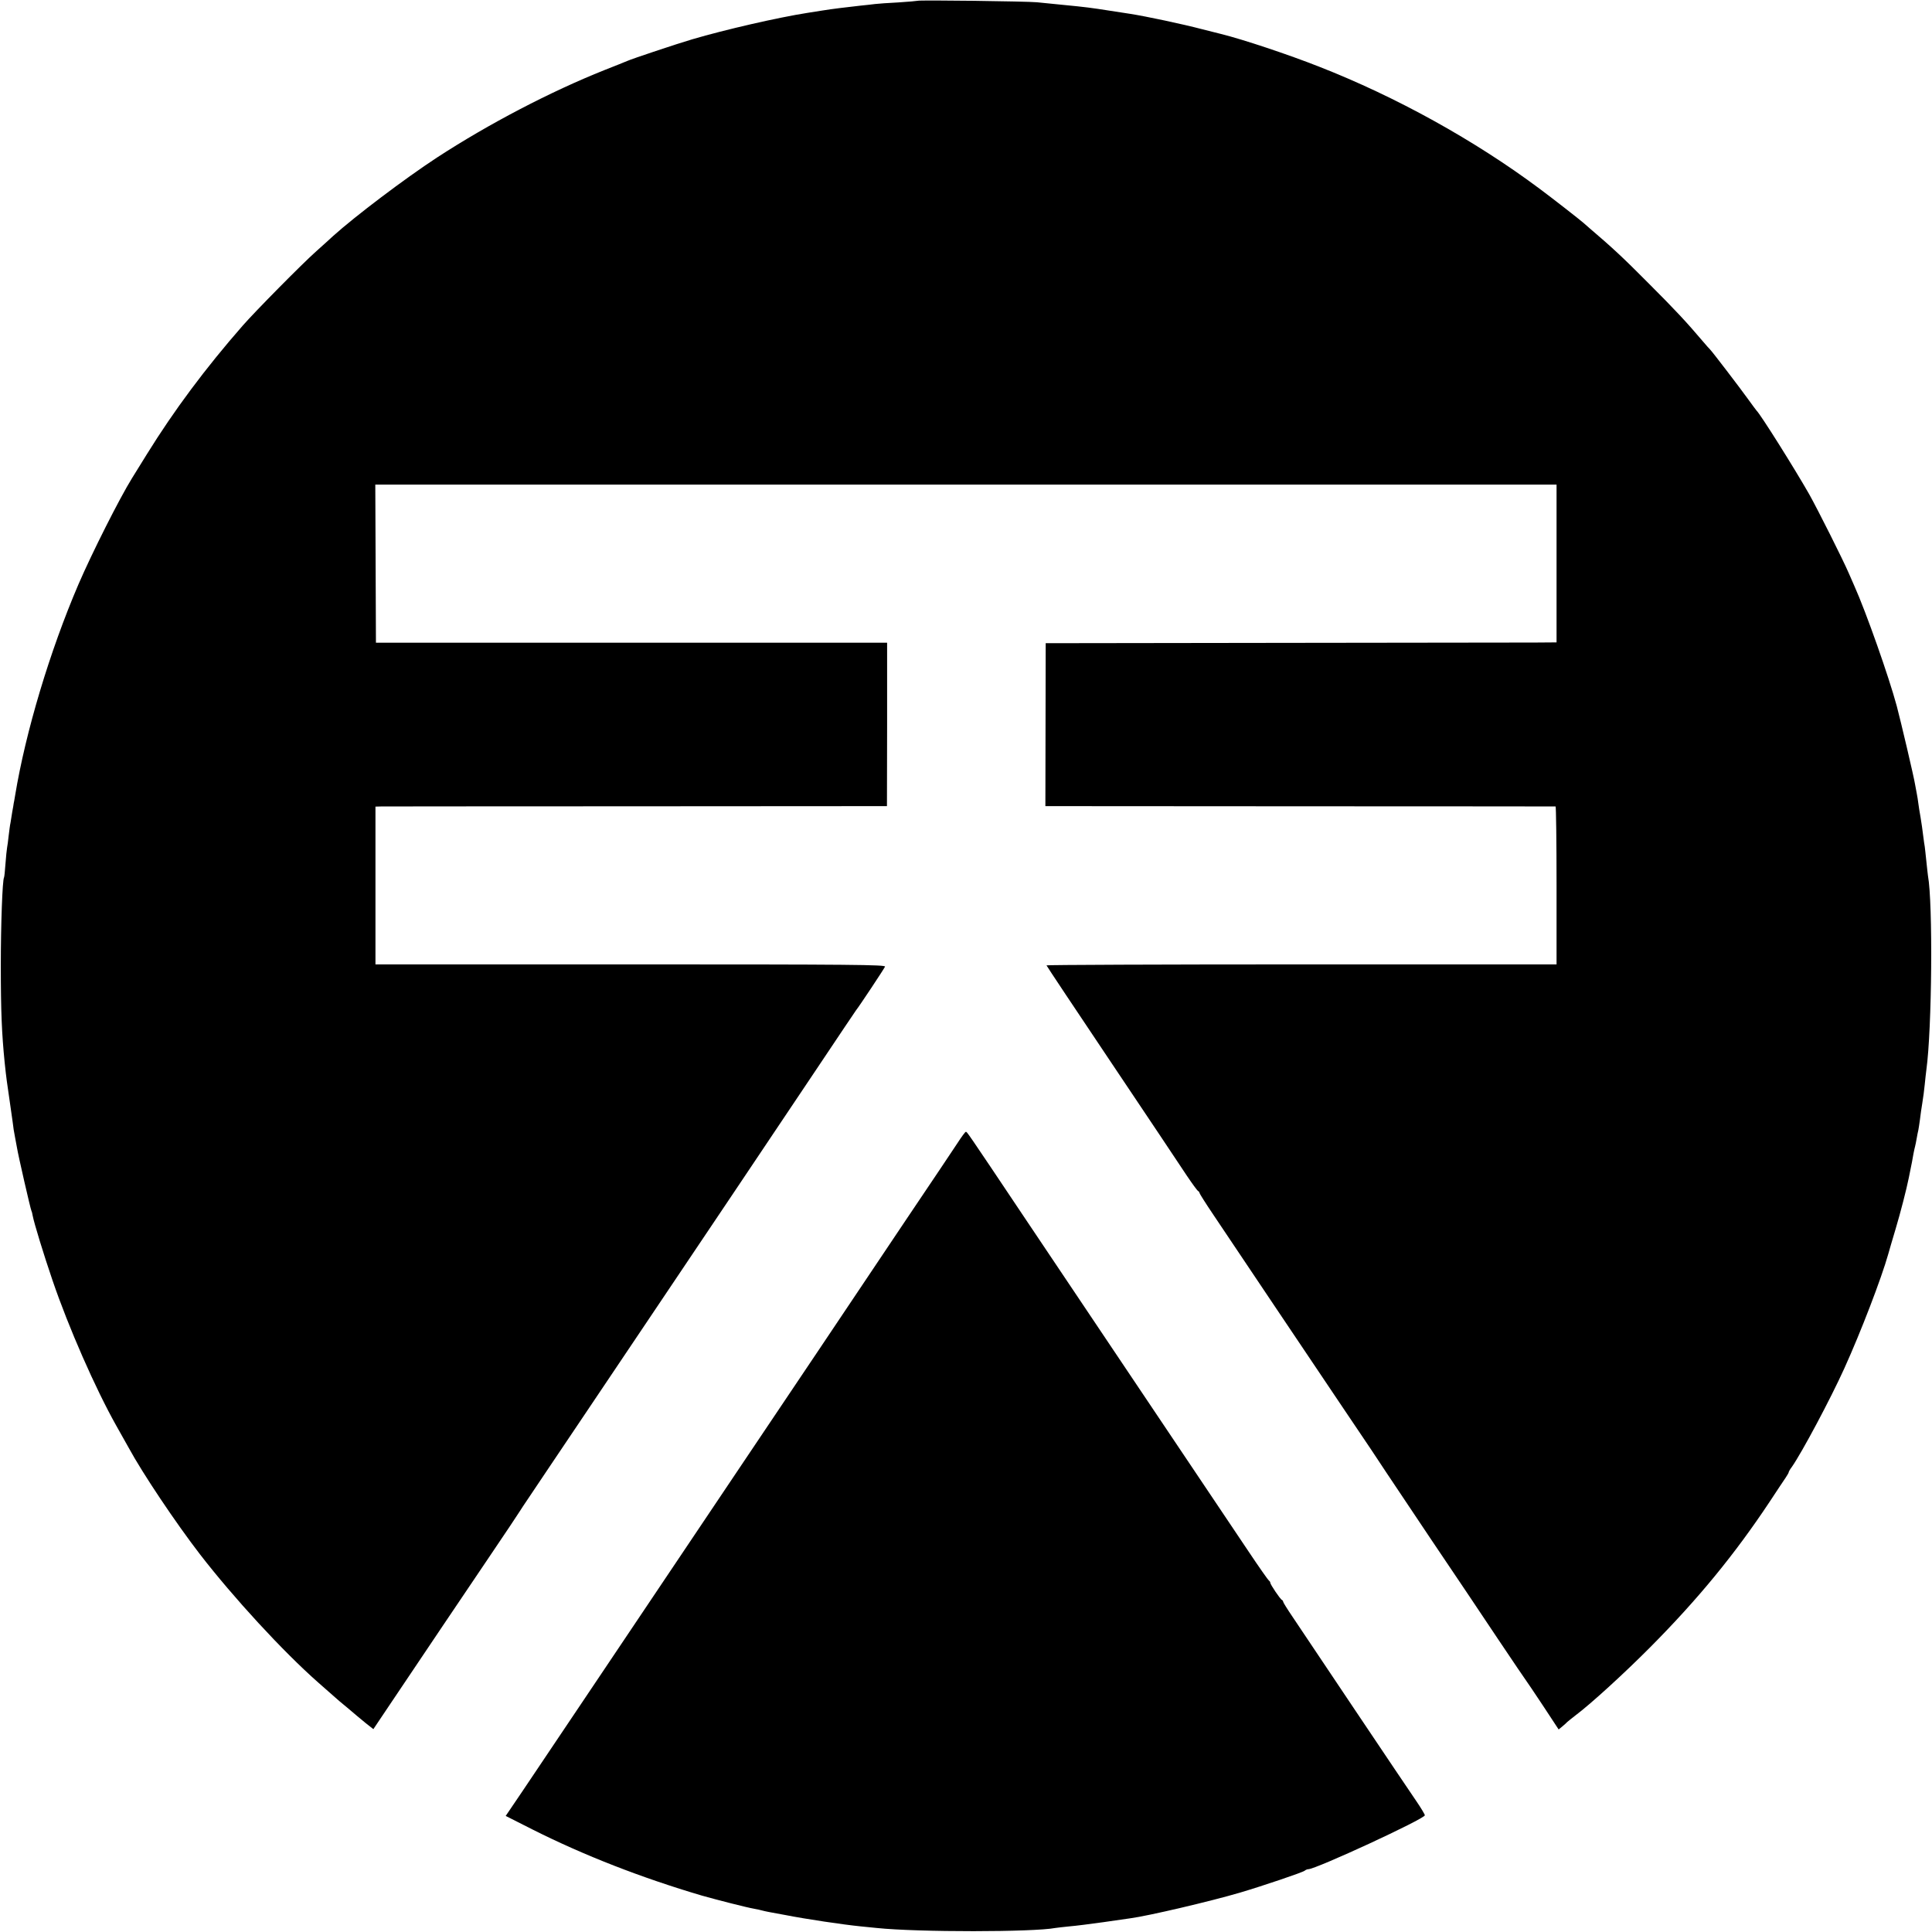 <?xml version="1.0" standalone="no"?>
<!DOCTYPE svg PUBLIC "-//W3C//DTD SVG 20010904//EN"
 "http://www.w3.org/TR/2001/REC-SVG-20010904/DTD/svg10.dtd">
<svg version="1.0" xmlns="http://www.w3.org/2000/svg"
 width="1200pt" height="1200pt" viewBox="0 0 1200 1200"
 preserveAspectRatio="xMidYMid meet">
<g transform="translate(0,1200) scale(0.1,-0.1)"
fill="#000000" stroke="none">
<path d="M5698 11995 c-1 -1 -55 -6 -118 -10 -63 -3 -128 -8 -145 -10 -16 -2
-57 -7 -90 -10 -89 -10 -173 -20 -235 -30 -14 -2 -56 -9 -95 -15 -185 -29
-511 -104 -715 -164 -95 -28 -374 -121 -405 -135 -11 -5 -74 -30 -140 -56
-336 -134 -719 -334 -1040 -543 -203 -133 -508 -364 -645 -487 -19 -18 -66
-60 -105 -95 -88 -78 -381 -375 -457 -462 -232 -265 -427 -527 -595 -798 -46
-74 -88 -142 -93 -150 -77 -124 -249 -465 -333 -660 -178 -415 -328 -916 -393
-1310 -4 -25 -8 -47 -9 -50 0 -3 -4 -27 -9 -53 -4 -27 -9 -58 -11 -69 -3 -11
-7 -46 -11 -77 -3 -31 -8 -65 -10 -76 -2 -11 -7 -56 -10 -100 -3 -44 -7 -82
-9 -85 -10 -16 -20 -294 -20 -545 0 -289 6 -424 24 -605 11 -103 12 -108 37
-280 9 -63 18 -125 19 -137 2 -12 6 -34 9 -50 3 -15 8 -42 11 -59 7 -46 85
-386 90 -394 2 -3 6 -17 8 -31 9 -47 68 -240 123 -401 101 -296 267 -673 395
-901 29 -51 63 -112 77 -137 89 -164 294 -469 444 -664 208 -269 515 -603 734
-796 53 -47 102 -90 108 -95 6 -6 38 -33 71 -60 33 -28 62 -52 65 -55 3 -3 26
-22 52 -43 l47 -37 102 152 c217 323 452 673 620 921 96 142 179 266 184 275
6 9 37 58 71 107 33 50 168 250 299 445 131 195 320 477 420 625 272 404 810
1206 1067 1590 125 187 231 345 235 350 19 23 174 257 180 271 4 12 -200 14
-1580 14 l-1585 0 0 490 0 490 37 1 c20 0 734 1 1588 1 l1552 1 1 508 0 507
-1587 0 -1588 0 -2 491 -2 491 3669 0 3668 0 0 -490 0 -490 -131 -1 c-73 0
-787 -1 -1587 -2 l-1455 -2 -1 -506 -1 -506 1581 -1 c869 0 1584 -1 1588 -1 3
-1 6 -221 6 -491 l0 -490 -1584 0 c-871 0 -1584 -3 -1584 -6 0 -3 182 -276
404 -607 222 -331 432 -645 466 -697 35 -52 67 -96 72 -98 4 -2 8 -7 8 -11 0
-4 39 -66 87 -137 183 -273 566 -844 797 -1187 133 -196 257 -382 276 -412 19
-29 145 -217 279 -417 135 -200 322 -478 415 -618 94 -140 173 -257 176 -260
3 -3 49 -72 103 -153 l98 -149 22 18 c12 10 27 23 32 29 6 5 28 23 50 40 95
71 303 261 465 424 299 301 526 579 740 901 45 69 91 137 101 152 10 15 19 30
19 34 0 3 8 18 19 32 63 90 241 424 326 612 104 229 232 564 273 710 5 19 26
90 46 157 31 104 67 244 82 318 2 11 6 31 9 45 8 36 14 71 20 105 3 17 8 37
10 45 2 8 7 31 10 50 3 19 8 42 10 50 2 8 6 38 10 65 3 28 10 75 15 105 5 30
12 82 15 115 3 33 8 74 10 90 35 254 41 1037 10 1205 -1 8 -6 49 -10 90 -4 41
-9 82 -10 91 -2 9 -6 40 -10 70 -3 30 -11 80 -16 112 -6 32 -12 72 -14 88 -2
17 -6 42 -9 57 -3 15 -8 41 -11 59 -7 46 -89 394 -114 488 -49 182 -190 582
-263 745 -11 25 -27 61 -35 80 -37 86 -191 392 -245 489 -91 160 -304 499
-328 521 -3 3 -27 36 -54 73 -45 63 -223 296 -235 307 -4 3 -21 23 -40 45
-107 126 -174 198 -341 365 -161 162 -219 216 -364 340 -16 14 -34 30 -40 35
-20 18 -189 150 -271 211 -404 302 -894 573 -1372 760 -190 75 -475 170 -609
203 -21 5 -75 19 -119 30 -118 31 -348 80 -445 95 -19 3 -78 12 -130 20 -109
17 -144 22 -290 36 -58 6 -130 13 -160 16 -59 6 -736 15 -742 9z"/>
<path d="M5949 4903 c-25 -38 -170 -255 -324 -483 -153 -228 -398 -593 -543
-810 -146 -217 -361 -537 -477 -710 -336 -500 -639 -951 -960 -1430 -164 -245
-345 -513 -401 -597 l-103 -152 168 -85 c318 -160 675 -299 1051 -410 92 -26
279 -74 326 -82 16 -3 37 -7 46 -10 10 -3 30 -7 45 -10 16 -3 62 -11 103 -19
127 -25 356 -59 465 -70 33 -3 78 -8 100 -10 258 -27 976 -26 1110 0 11 2 51
6 88 10 37 3 132 15 210 26 78 11 153 22 167 24 113 15 500 106 680 159 139
41 394 127 404 137 6 5 16 9 22 9 47 0 724 313 724 335 0 5 -23 44 -51 85 -28
41 -201 297 -383 569 -182 271 -357 532 -388 579 -32 47 -58 89 -58 93 0 4 -3
9 -7 11 -11 4 -73 97 -73 107 0 5 -4 11 -8 13 -4 2 -62 84 -128 183 -195 291
-641 956 -859 1280 -111 165 -349 521 -530 790 -372 556 -358 534 -366 535 -4
0 -26 -30 -50 -67z"/>
</g>
</svg>
